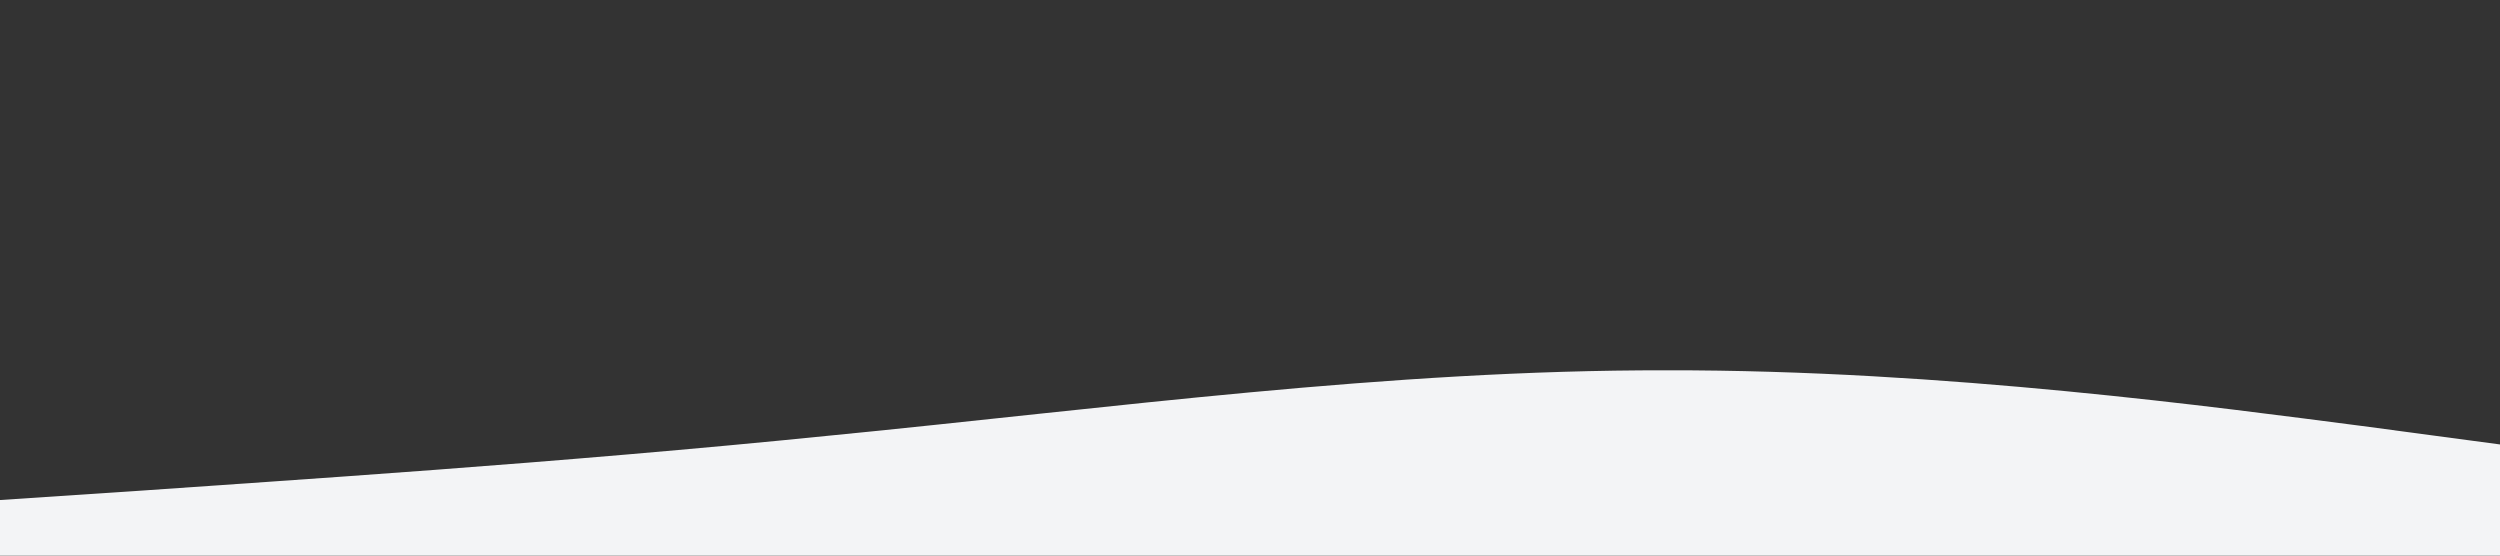 <?xml version="1.0" standalone="no"?><svg xmlns="http://www.w3.org/2000/svg" viewBox="0 0 1440 320"><rect x="0" y="0" width="1440" height="320" fill="#333333" stroke="none"/><path fill="#F3F4F6" fill-opacity="1" d="M0,288L80,282.7C160,277,320,267,480,250.7C640,235,800,213,960,213.3C1120,213,1280,235,1360,245.3L1440,256L1440,320L1360,320C1280,320,1120,320,960,320C800,320,640,320,480,320C320,320,160,320,80,320L0,320Z"></path></svg>